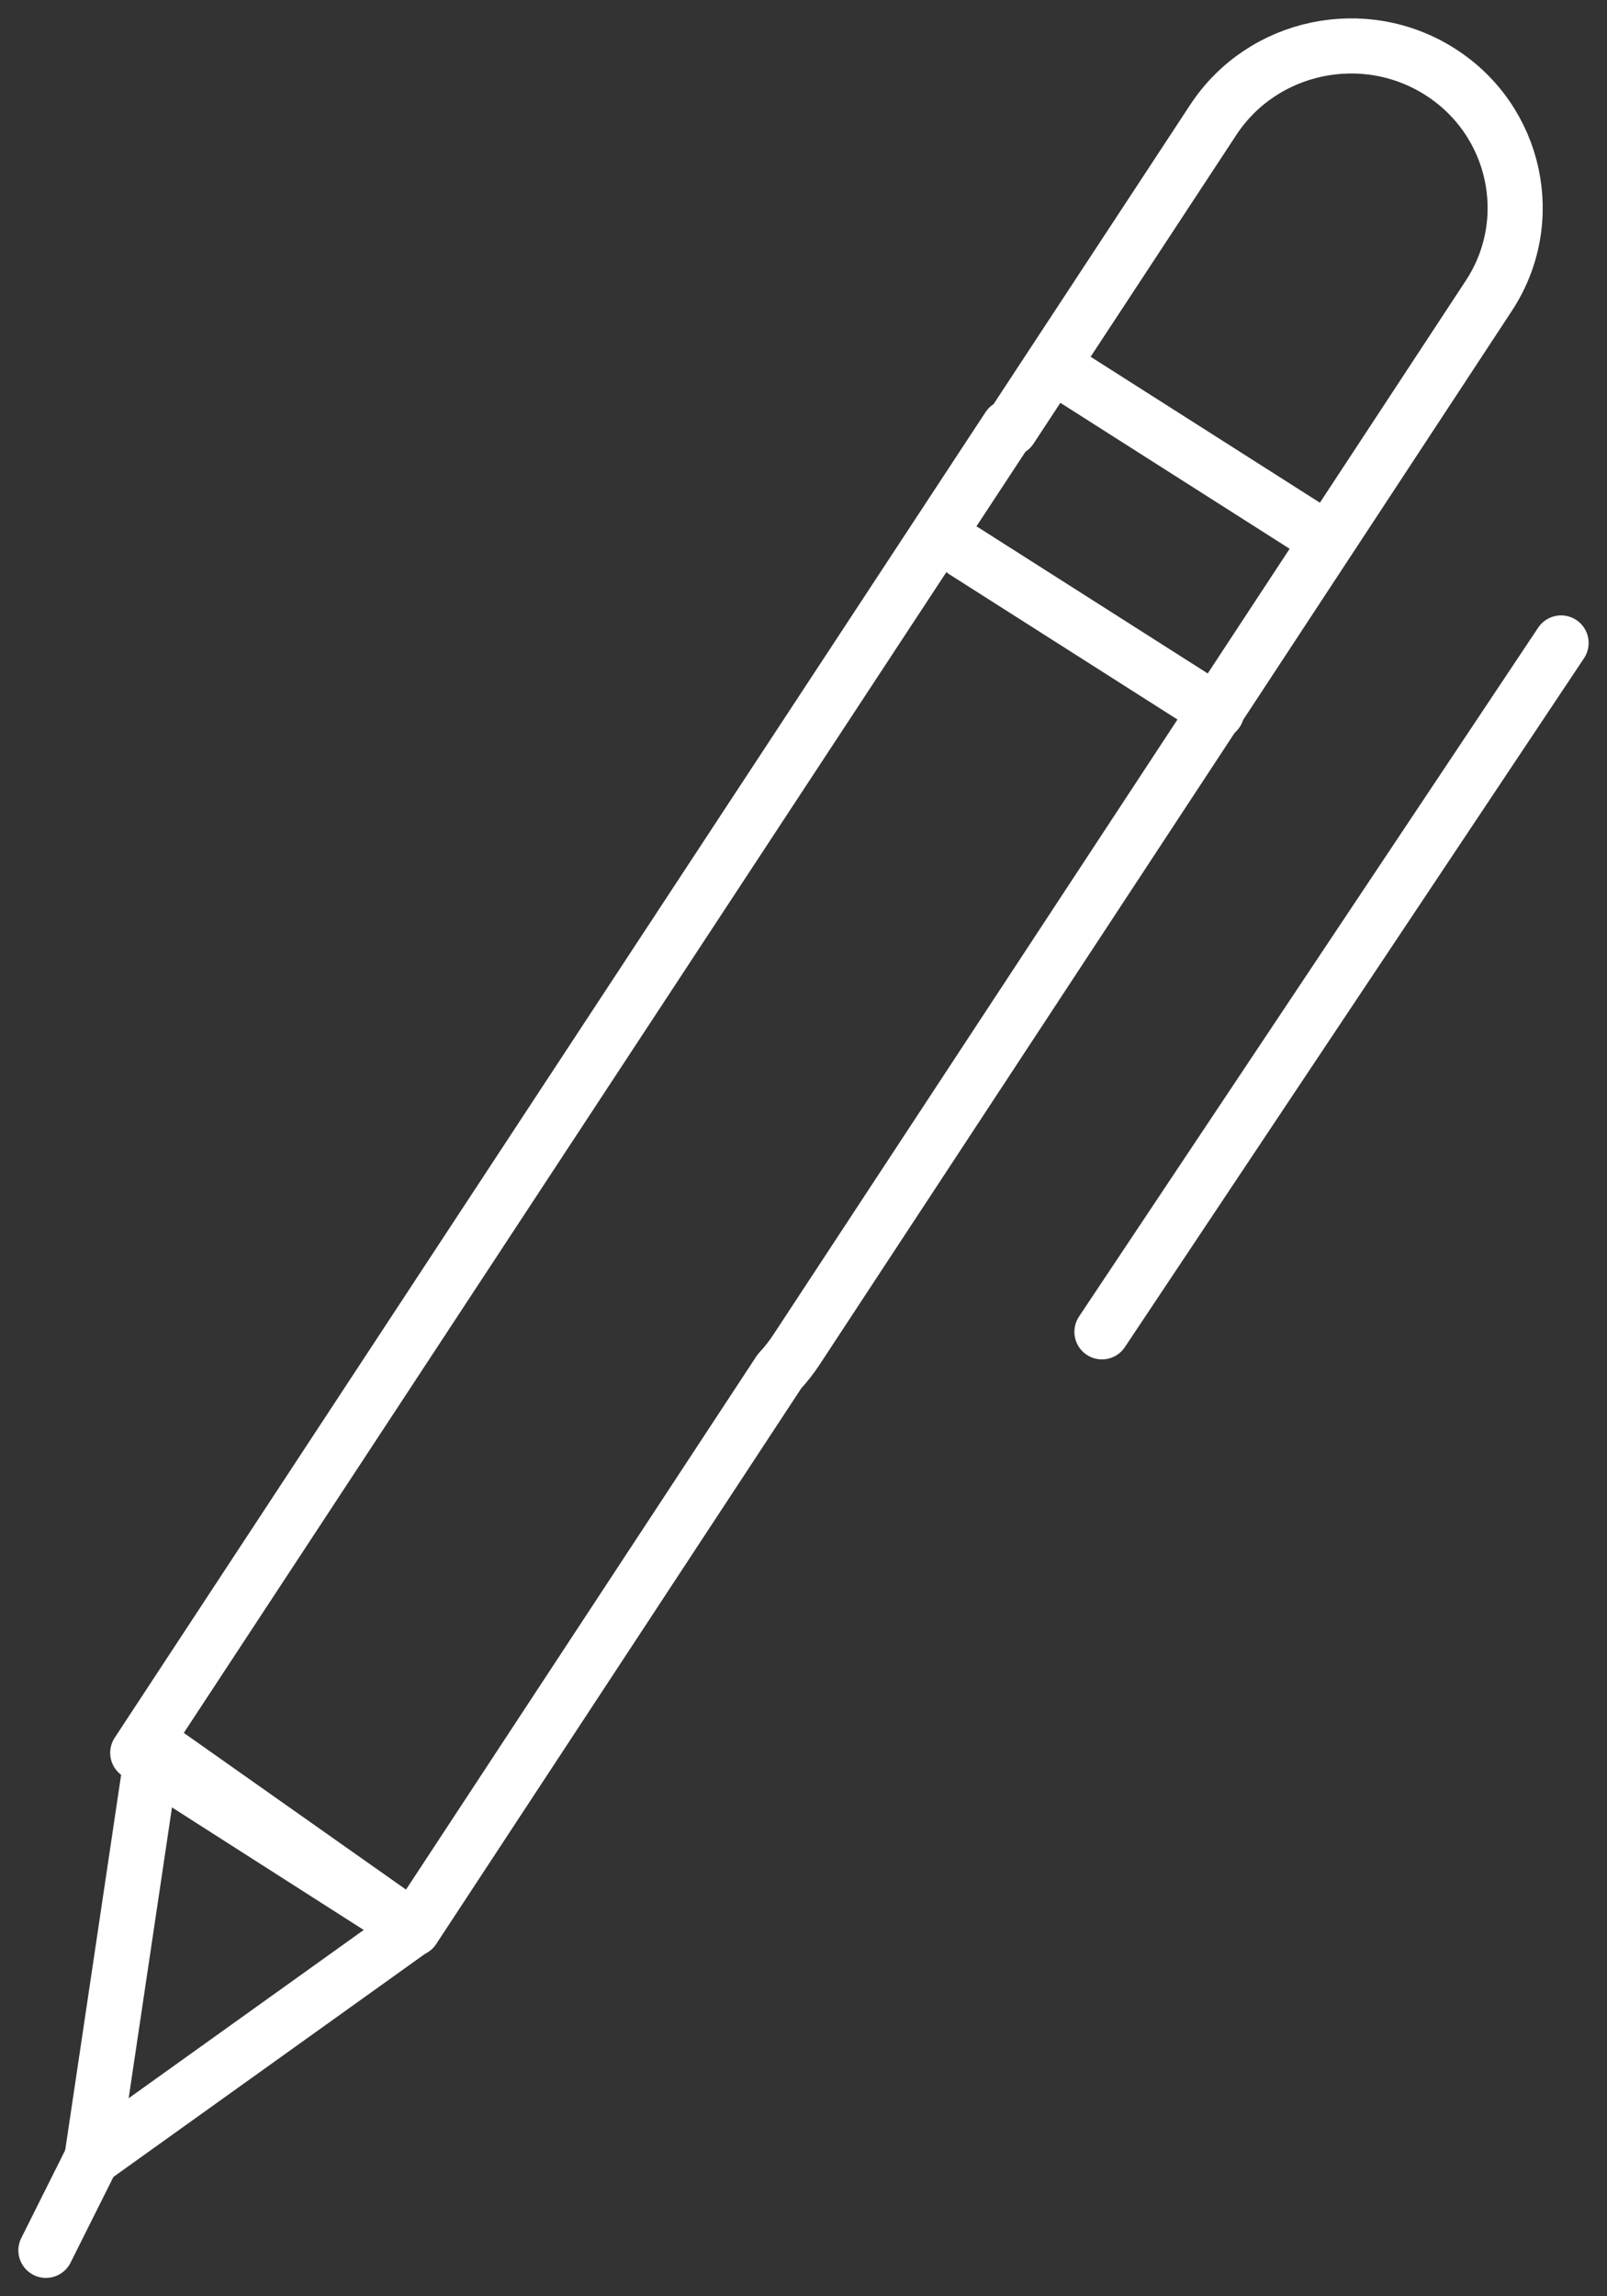 <?xml version="1.0" encoding="UTF-8"?>
<svg width="35px" height="50px" viewBox="0 0 35 50" version="1.1" xmlns="http://www.w3.org/2000/svg" xmlns:xlink="http://www.w3.org/1999/xlink">
    <rect x="0" y="0" width="35" height="50" fill="#333333" stroke="none"/>
    <g id="All" stroke="none" stroke-width="1" fill="none" fill-rule="evenodd" stroke-linecap="round" stroke-linejoin="round">
        <g id="Services-Index" transform="translate(-869, -320)" stroke="#FFFFFF" stroke-width="1.2">
            <g id="Group-6" transform="translate(870, 321)">
                <path d="M21.008,8.332 L25.426,1.608 C26.499,-0.024 28.714,-0.491 30.369,0.566 C32.025,1.624 32.498,3.808 31.426,5.44 L16.347,28.388 C16.235,28.558 16.112,28.715 15.977,28.859 L7.999,41 L2,37.167 L20.966,8.304 L21.008,8.332 Z" id="Stroke-1"></path>
                <polygon id="Stroke-2" points="1 46 2.341 37 8 40.99"></polygon>
                <path d="M23,28 L33,13" id="Stroke-3"></path>
                <path d="M0,48 L1,46" id="Stroke-4"></path>
                <path d="M25.5,14.5 L20,11" id="Stroke-6"></path>
                <path d="M27.5,10.5 L22,7" id="Stroke-7"></path>
            </g>
        </g>
    </g>
</svg>
